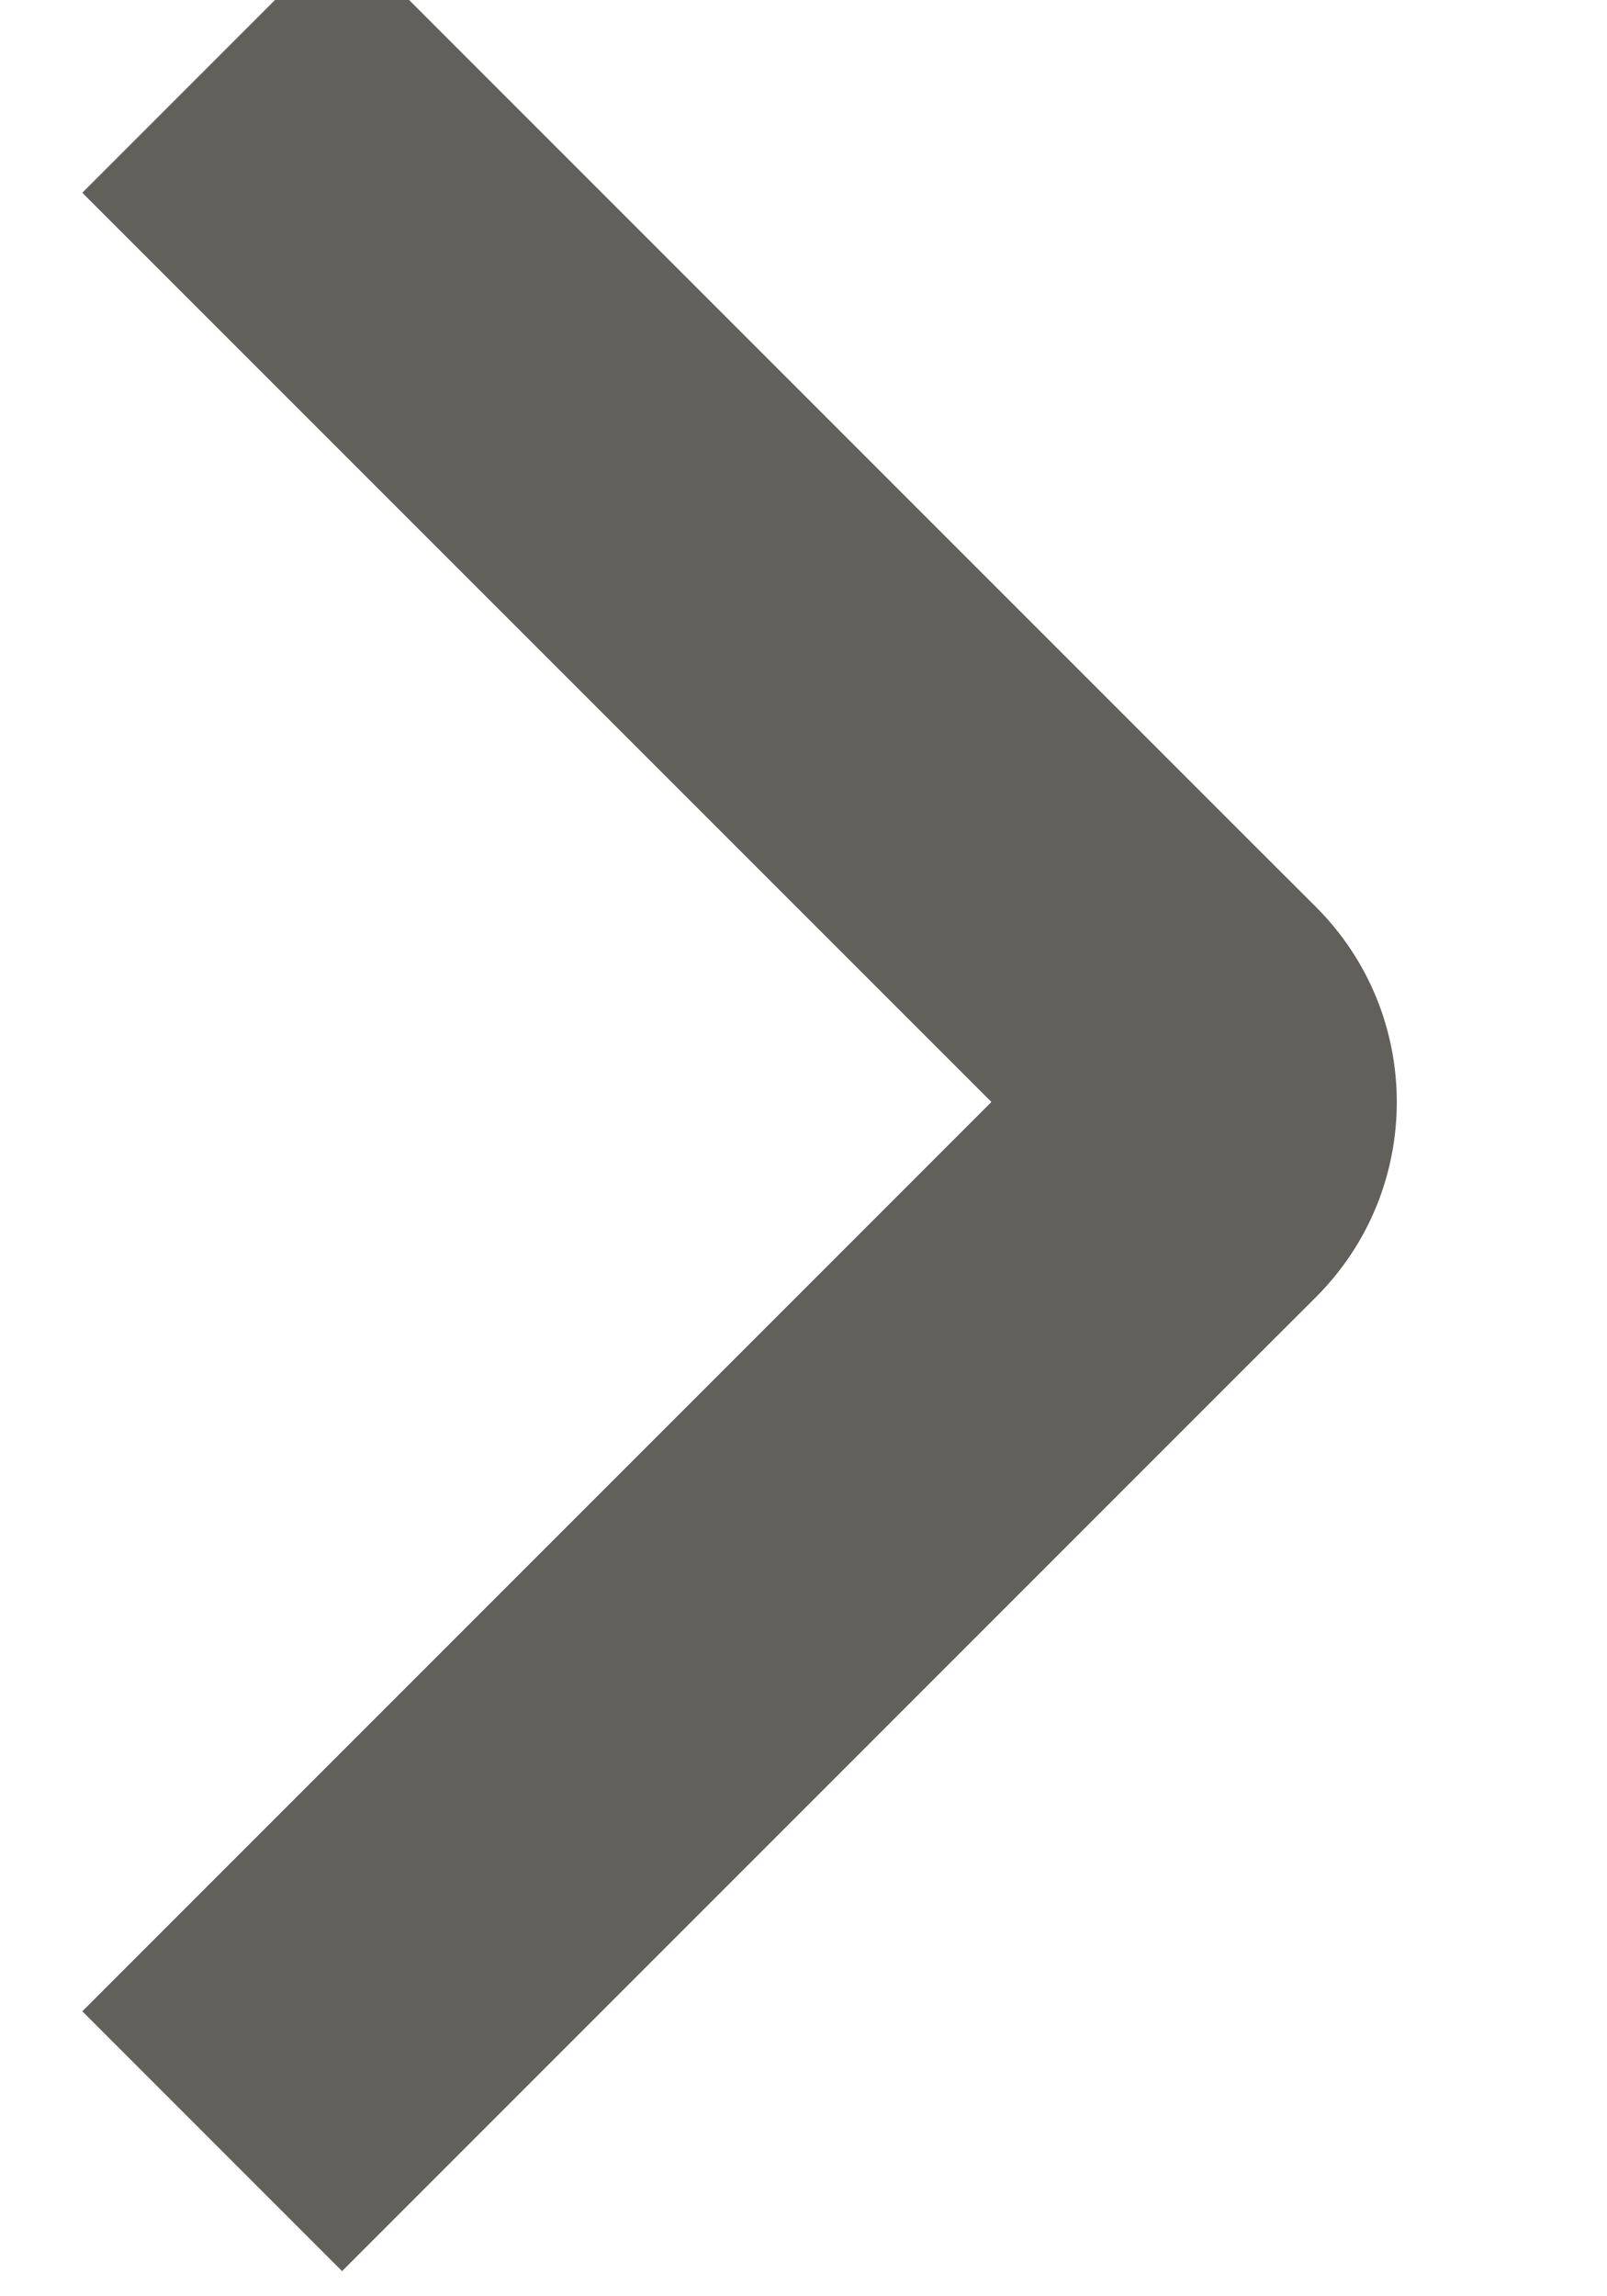 <svg width="14" height="20" viewBox="0 0 14 20" fill="none" xmlns="http://www.w3.org/2000/svg" xmlns:xlink="http://www.w3.org/1999/xlink">
<path d="M2.98,19.781L10.9,11.861L11.466,11.296C12.403,10.358 12.403,8.839 11.466,7.901L10.9,7.336L2.98,-0.584L0.717,1.679L8.637,9.598L0.717,17.518L2.98,19.781Z" clip-rule="evenodd" fill-rule="evenodd" fill="#61605A"/>
</svg>
